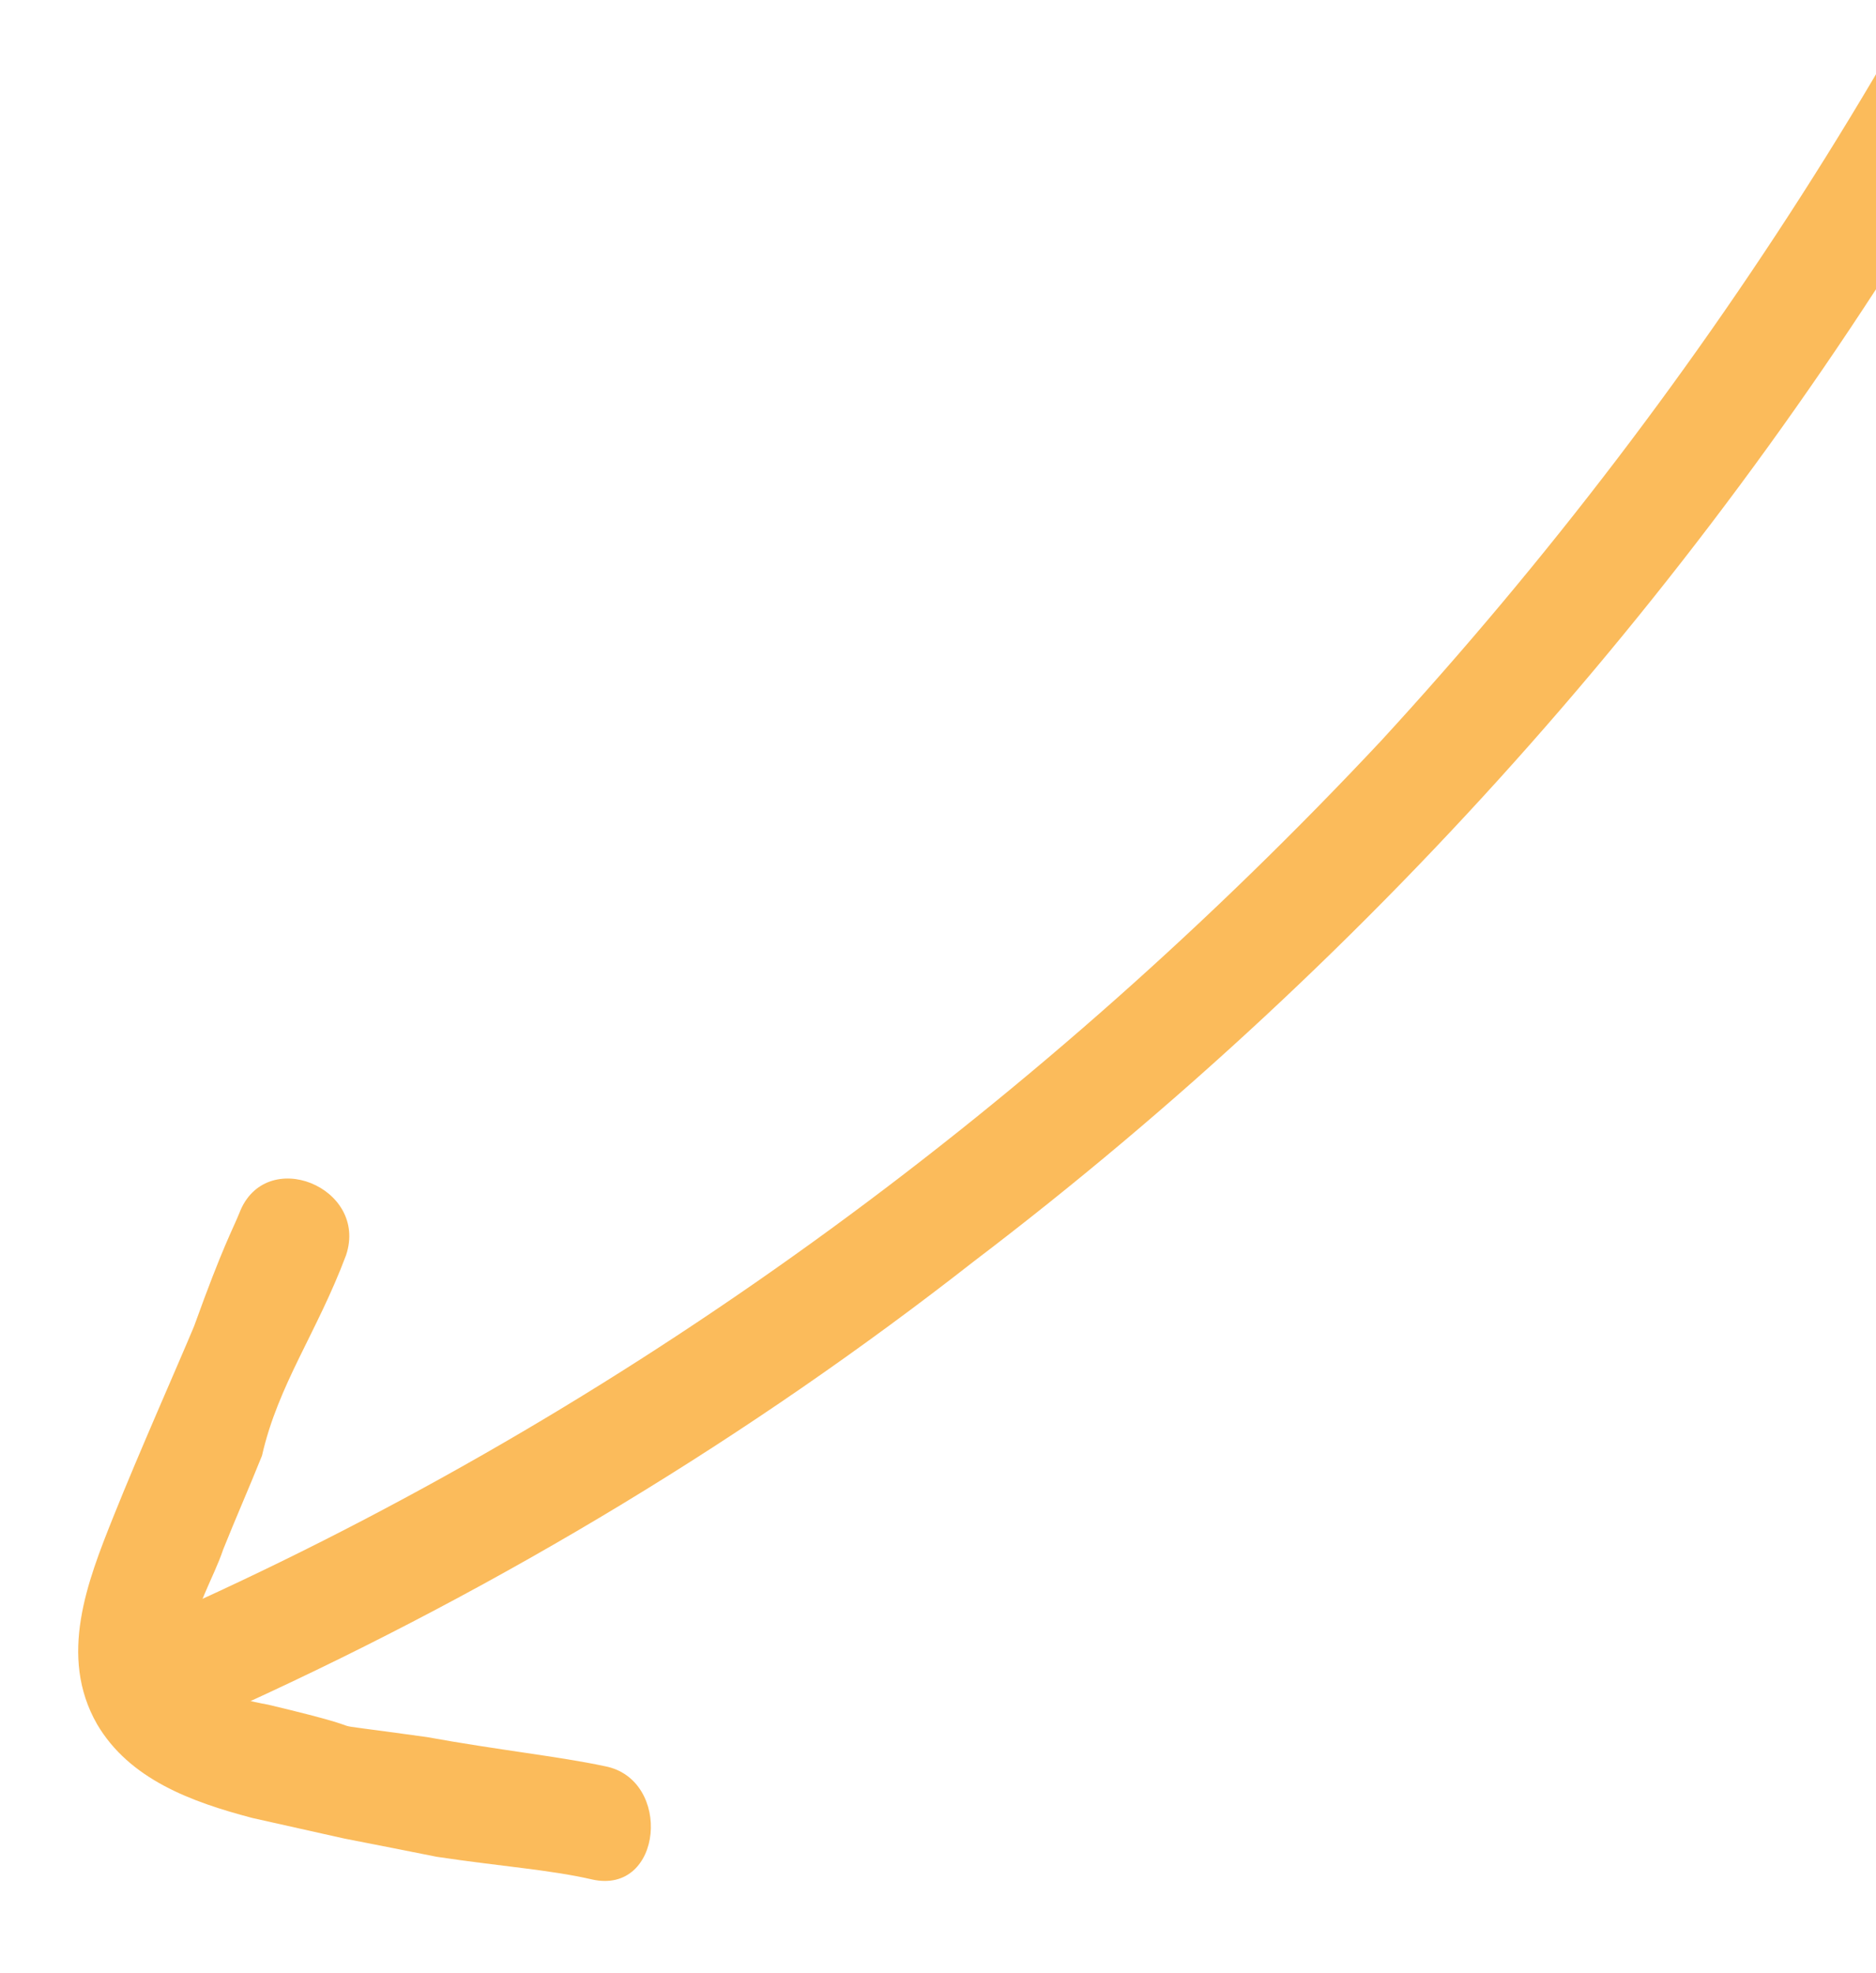 <svg version="1.2" xmlns="http://www.w3.org/2000/svg" viewBox="0 0 58 61" width="58" height="61">
	<title>arrow-mob-left-svg</title>
	<style>
		.s0 { fill: #fbbb5b } 
	</style>
	<path id="Layer" class="s0" d="m69.6-59.5c3.5 9 4.5 32.8 1.6 41.5-2.6 7.7-6.1 15-10.1 21.9-7.9 13.6-18.5 25.6-31 35.1-6.9 5.4-14.5 10-22.6 13.7-2 0.9-3.4-2.4-1.4-3.2 13.8-6.3 26.2-15.5 36.6-26.6 10.2-11.1 18.5-24.2 23.9-38.5 3.3-8.8 3.4-33.2-0.1-42.5-0.4-0.9 0-2 0.8-2.4 0.9-0.3 2 0.1 2.3 1z"/>
	<path id="Layer" class="s0" d="m10.7 38.8c-0.9 2.4-2.1 4-2.6 6.2-0.4 1-0.8 1.9-1.2 2.9-0.3 0.9-0.9 1.8-1 2.9-0.2 1.3 1.3 1.7 2.4 1.9 4.2 1 0.6 0.4 4.9 1 2.2 0.4 4.1 0.6 5.5 0.9 2.1 0.4 1.8 4-0.4 3.5-1.3-0.3-2.8-0.4-4.8-0.7-4.5-0.9-1.2-0.2-5.7-1.2-1.9-0.5-3.8-1.2-4.8-2.9-1.2-2.1-0.3-4.4 0.5-6.4 0.8-2 2-4.7 2.5-5.9 0.9-2.5 1.2-3 1.4-3.5 0.8-2.1 4-0.8 3.3 1.3z"/>
</svg>